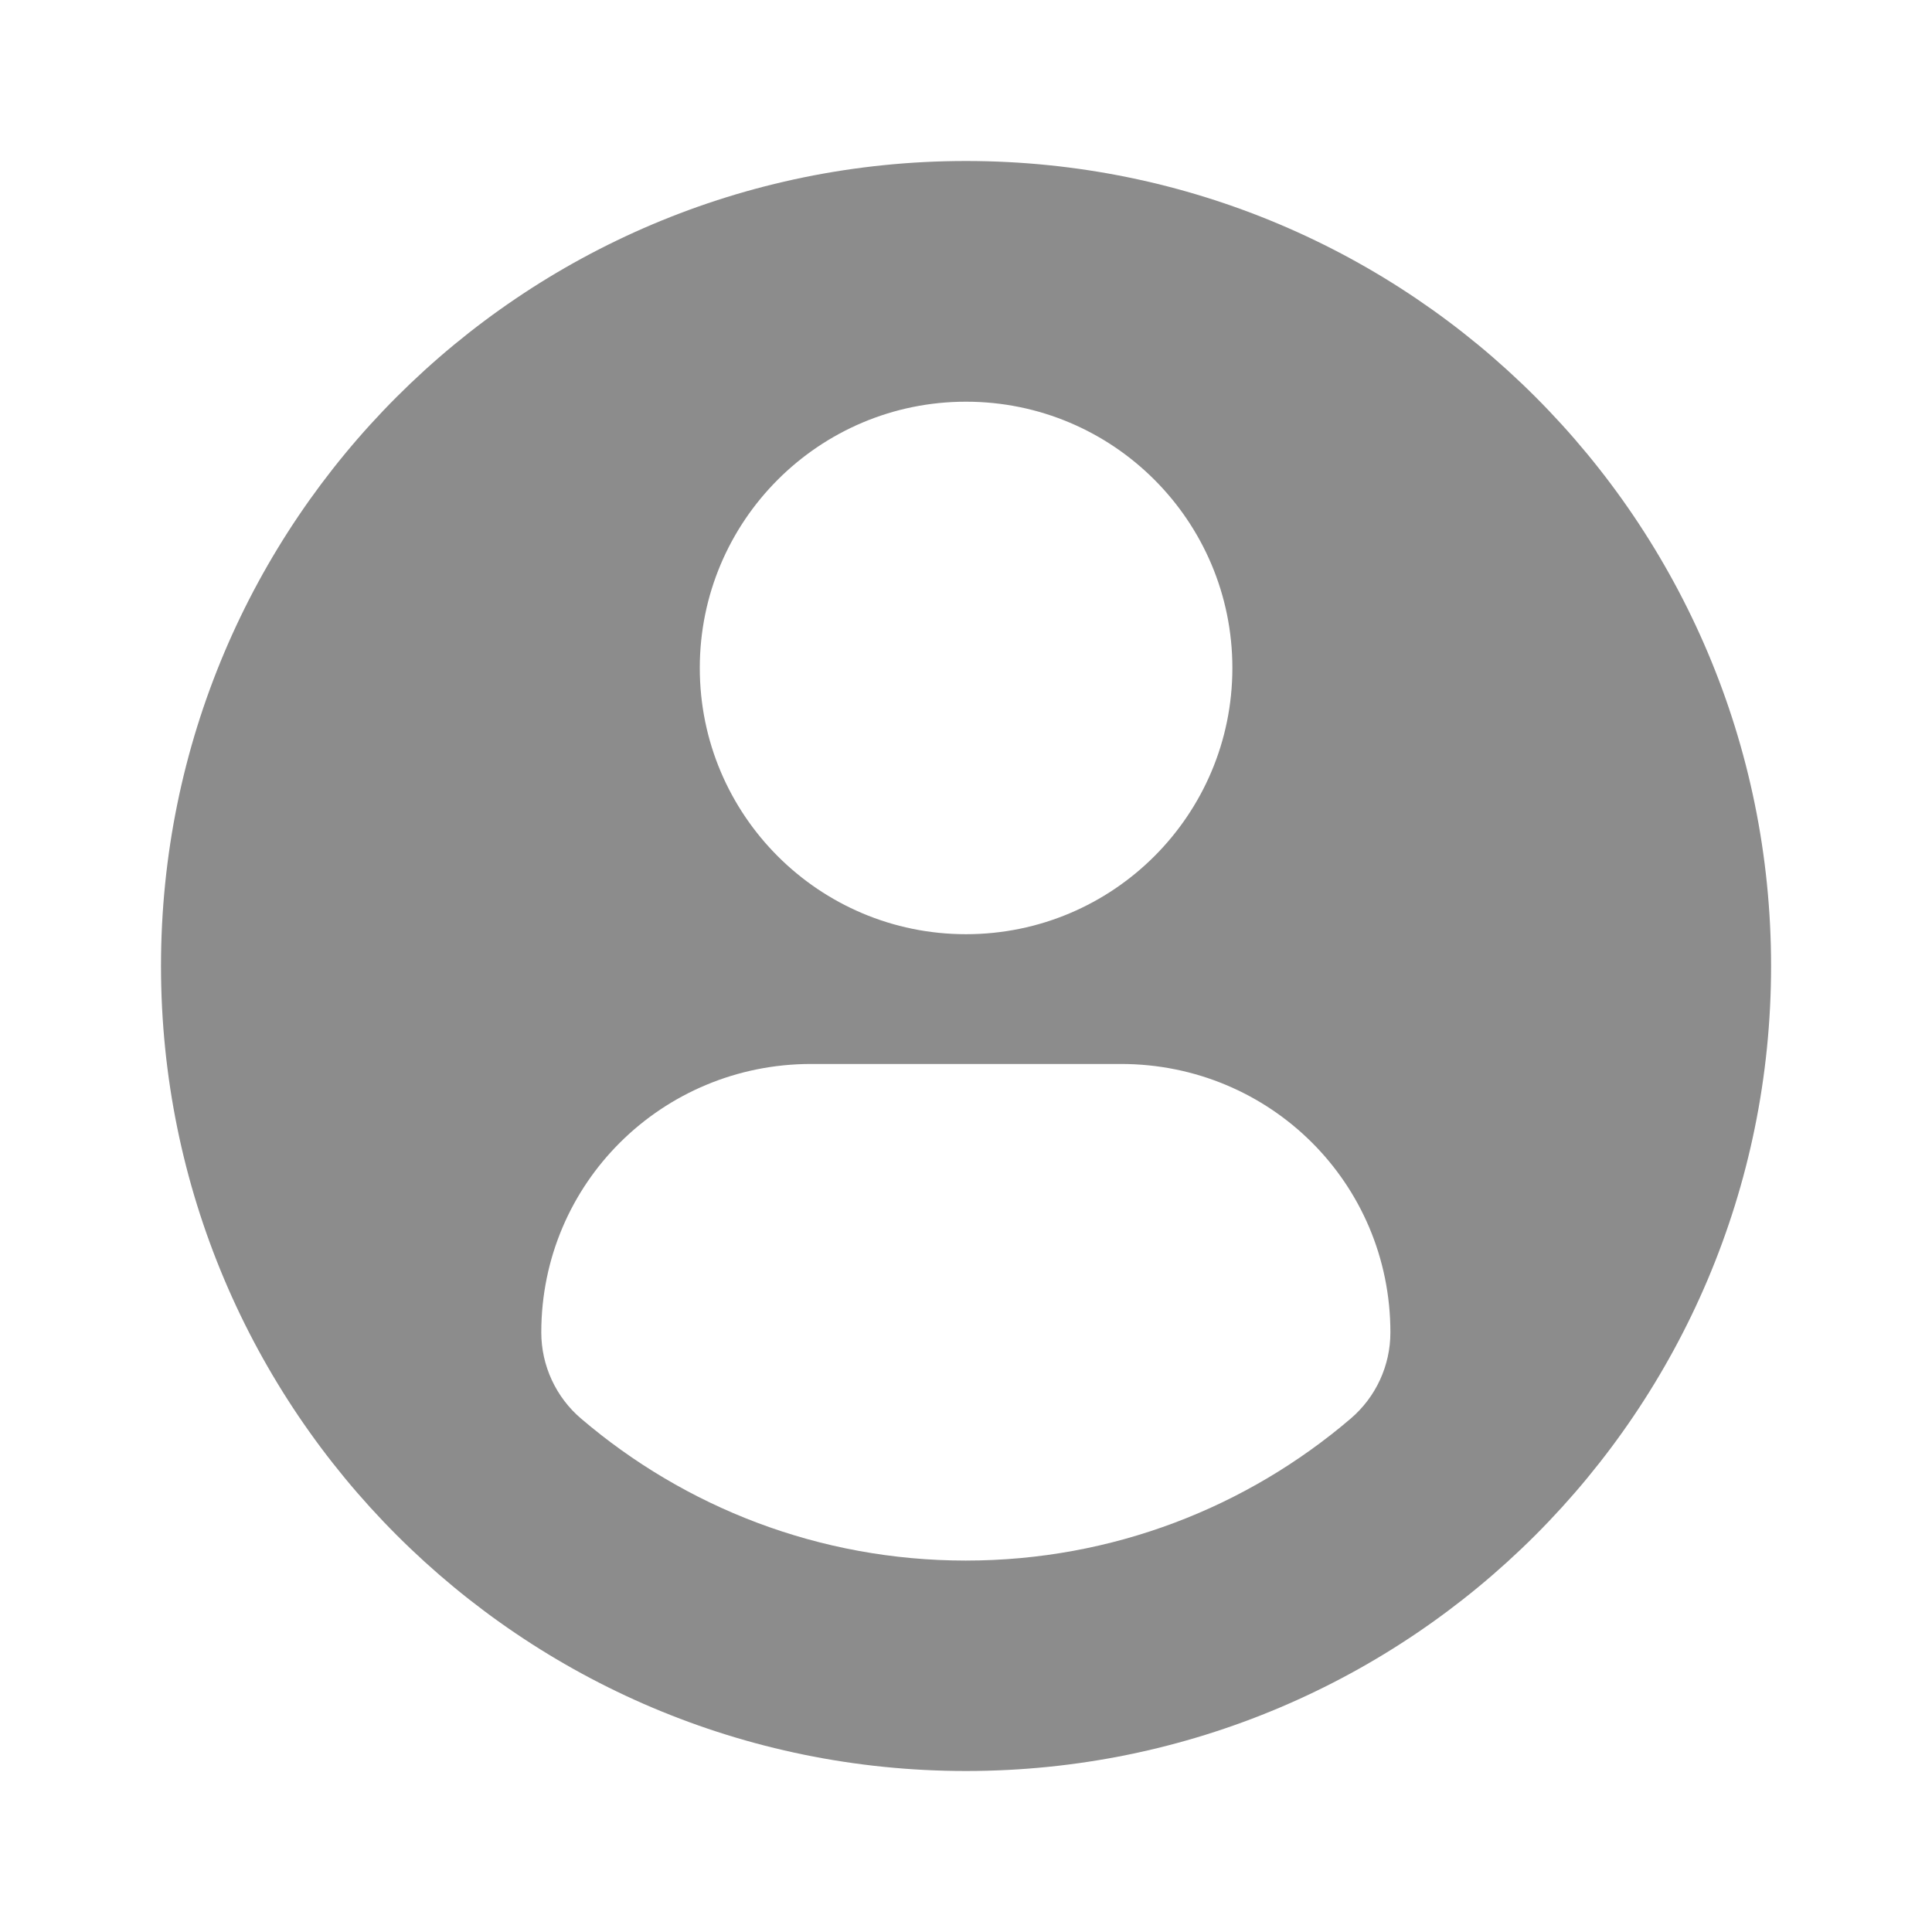 <svg width="24" height="24" viewBox="0 0 24 24" fill="none" xmlns="http://www.w3.org/2000/svg">
<path d="M12 2C6.478 2 2 6.477 2 12C2 17.523 6.477 22 12 22C17.524 22 22.001 17.523 22.001 12C22.001 6.477 17.524 2 12 2ZM12 4.99C13.828 4.99 15.309 6.471 15.309 8.298C15.309 10.125 13.828 11.605 12 11.605C10.174 11.605 8.693 10.125 8.693 8.298C8.693 6.471 10.174 4.99 12 4.99ZM11.998 19.386C10.176 19.386 8.506 18.722 7.219 17.623C6.905 17.356 6.724 16.963 6.724 16.552C6.724 14.699 8.224 13.217 10.076 13.217H13.925C15.779 13.217 17.272 14.699 17.272 16.552C17.272 16.964 17.092 17.355 16.778 17.623C15.491 18.722 13.821 19.386 11.998 19.386Z" fill="#8C8C8C"/>
</svg>
